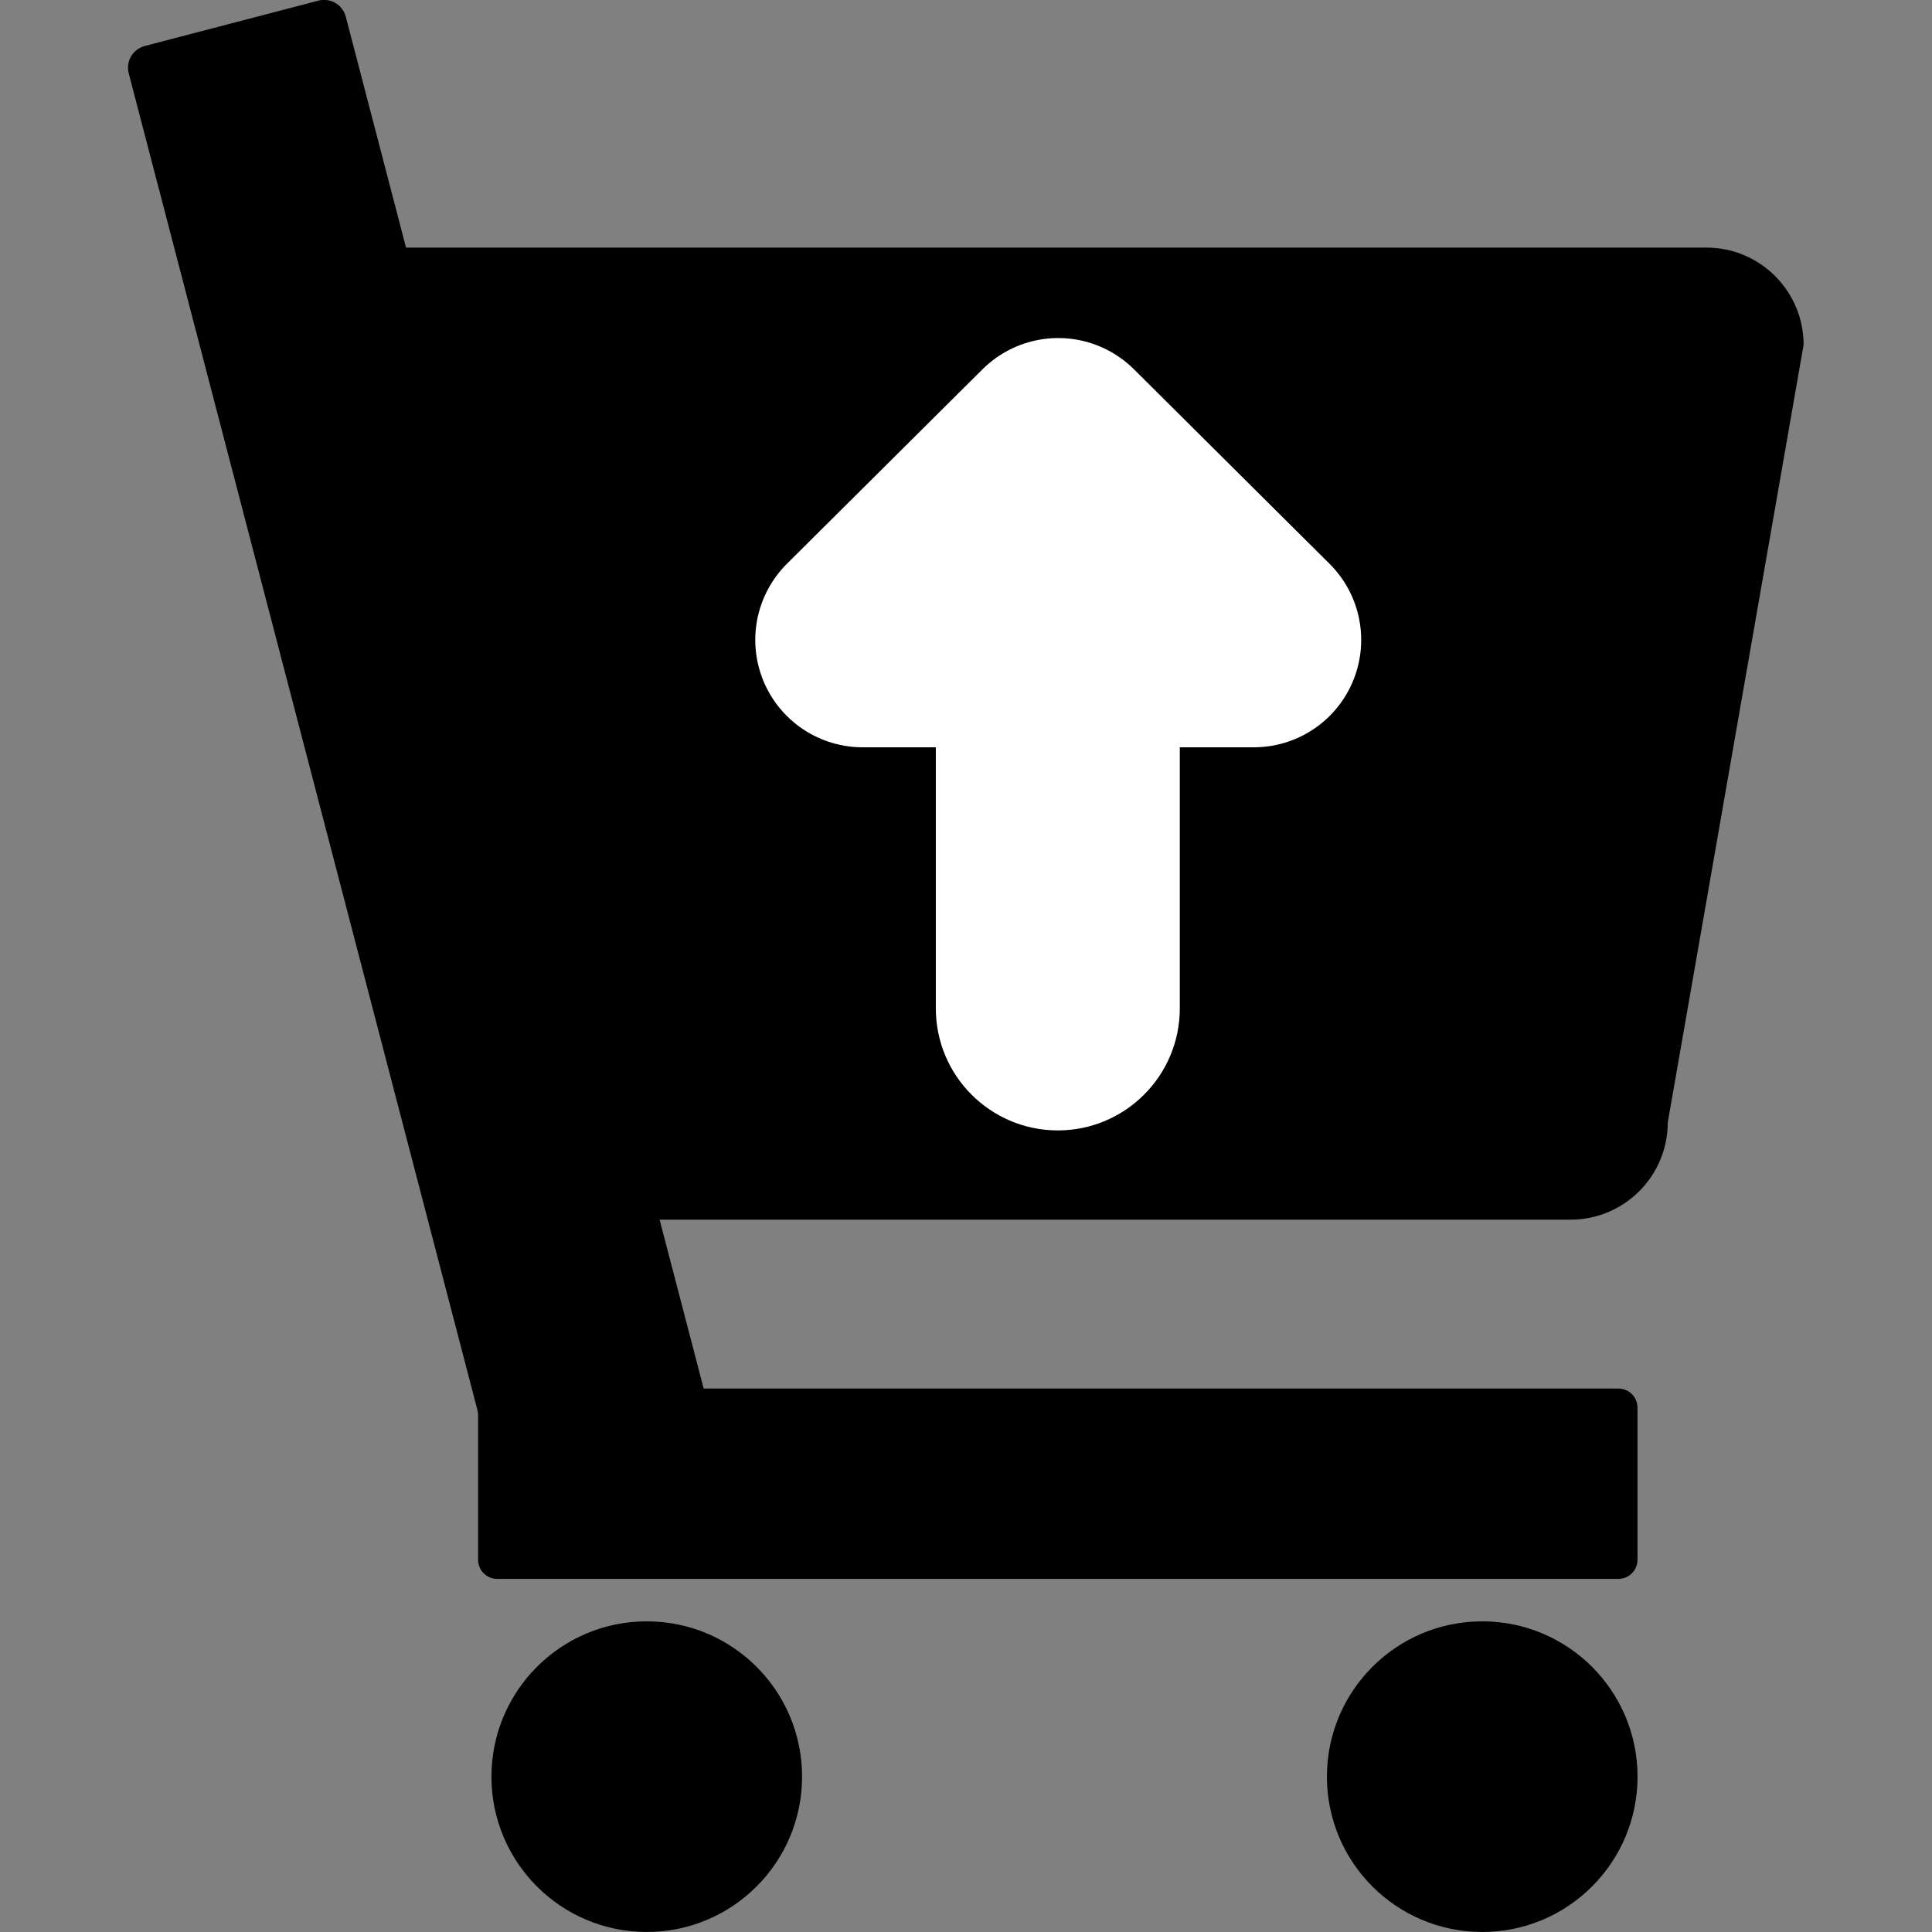 <?xml version="1.0" encoding="UTF-8" standalone="no"?>
<!DOCTYPE svg PUBLIC "-//W3C//DTD SVG 1.1//EN" "http://www.w3.org/Graphics/SVG/1.1/DTD/svg11.dtd">
<svg width="100%" height="100%" viewBox="0 0 1080 1080" version="1.1" xmlns="http://www.w3.org/2000/svg" xmlns:xlink="http://www.w3.org/1999/xlink" xml:space="preserve" xmlns:serif="http://www.serif.com/" style="fill-rule:evenodd;clip-rule:evenodd;stroke-linecap:round;stroke-linejoin:round;stroke-miterlimit:1.5;">
    <rect x="0" y="0" width="1080" height="1080" fill="#808080" stroke="none"/>
    <g transform="matrix(4.527,0,0,2.916,-1059.02,-1017.84)">
        <path d="M456.648,415.151C456.648,404.866 451.27,396.516 444.644,396.516L282.302,396.516C275.676,396.516 270.298,404.866 270.298,415.151L293.781,564.232C293.781,574.517 299.16,582.867 305.785,582.867L427.871,582.867C434.496,582.867 439.874,574.517 439.874,564.232L456.648,415.151Z"/>
    </g>
    <g transform="matrix(1.47,-0.384,1.062,4.071,-512.715,-1118.52)">
        <path d="M262.26,301.779C262.26,300.135 258.562,298.799 254.006,298.799L187.974,298.799C183.418,298.799 179.72,300.135 179.72,301.779L179.72,502.484C179.72,504.129 183.418,505.464 187.974,505.464L254.006,505.464C258.562,505.464 262.26,504.129 262.26,502.484L262.26,301.779Z"/>
    </g>
    <g transform="matrix(-1.50602e-16,1.289,-3.136,-6.48952e-16,1852.4,544.549)">
        <path d="M262.26,302.192C262.26,300.32 258.562,298.799 254.006,298.799L187.974,298.799C183.418,298.799 179.72,300.32 179.72,302.192L179.72,502.071C179.72,503.944 183.418,505.464 187.974,505.464L254.006,505.464C258.562,505.464 262.26,503.944 262.26,502.071L262.26,302.192Z"/>
    </g>
    <g transform="matrix(1.995,0,0,1.995,-407.552,-862.892)">
        <circle cx="385.511" cy="930.352" r="43.519"/>
    </g>
    <g transform="matrix(1.995,0,0,1.995,59.482,-862.892)">
        <circle cx="385.511" cy="930.352" r="43.519"/>
    </g>
    <g transform="matrix(0.783,0,0,0.783,84.545,81.694)">
        <path d="M647.525,213.661L787.165,352.519L507.884,352.519L647.525,213.661Z" style="fill:white;stroke:white;stroke-width:153.31px;"/>
    </g>
    <g transform="matrix(2.603,0,0,1.835,-882.484,-420.45)">
        <path d="M592.393,457.049C592.393,436.538 580.655,419.885 566.196,419.885C551.738,419.885 540,436.538 540,457.049L540,536.329C540,556.84 551.738,573.492 566.196,573.492C580.655,573.492 592.393,556.84 592.393,536.329L592.393,457.049Z" style="fill:white;"/>
    </g>
</svg>
